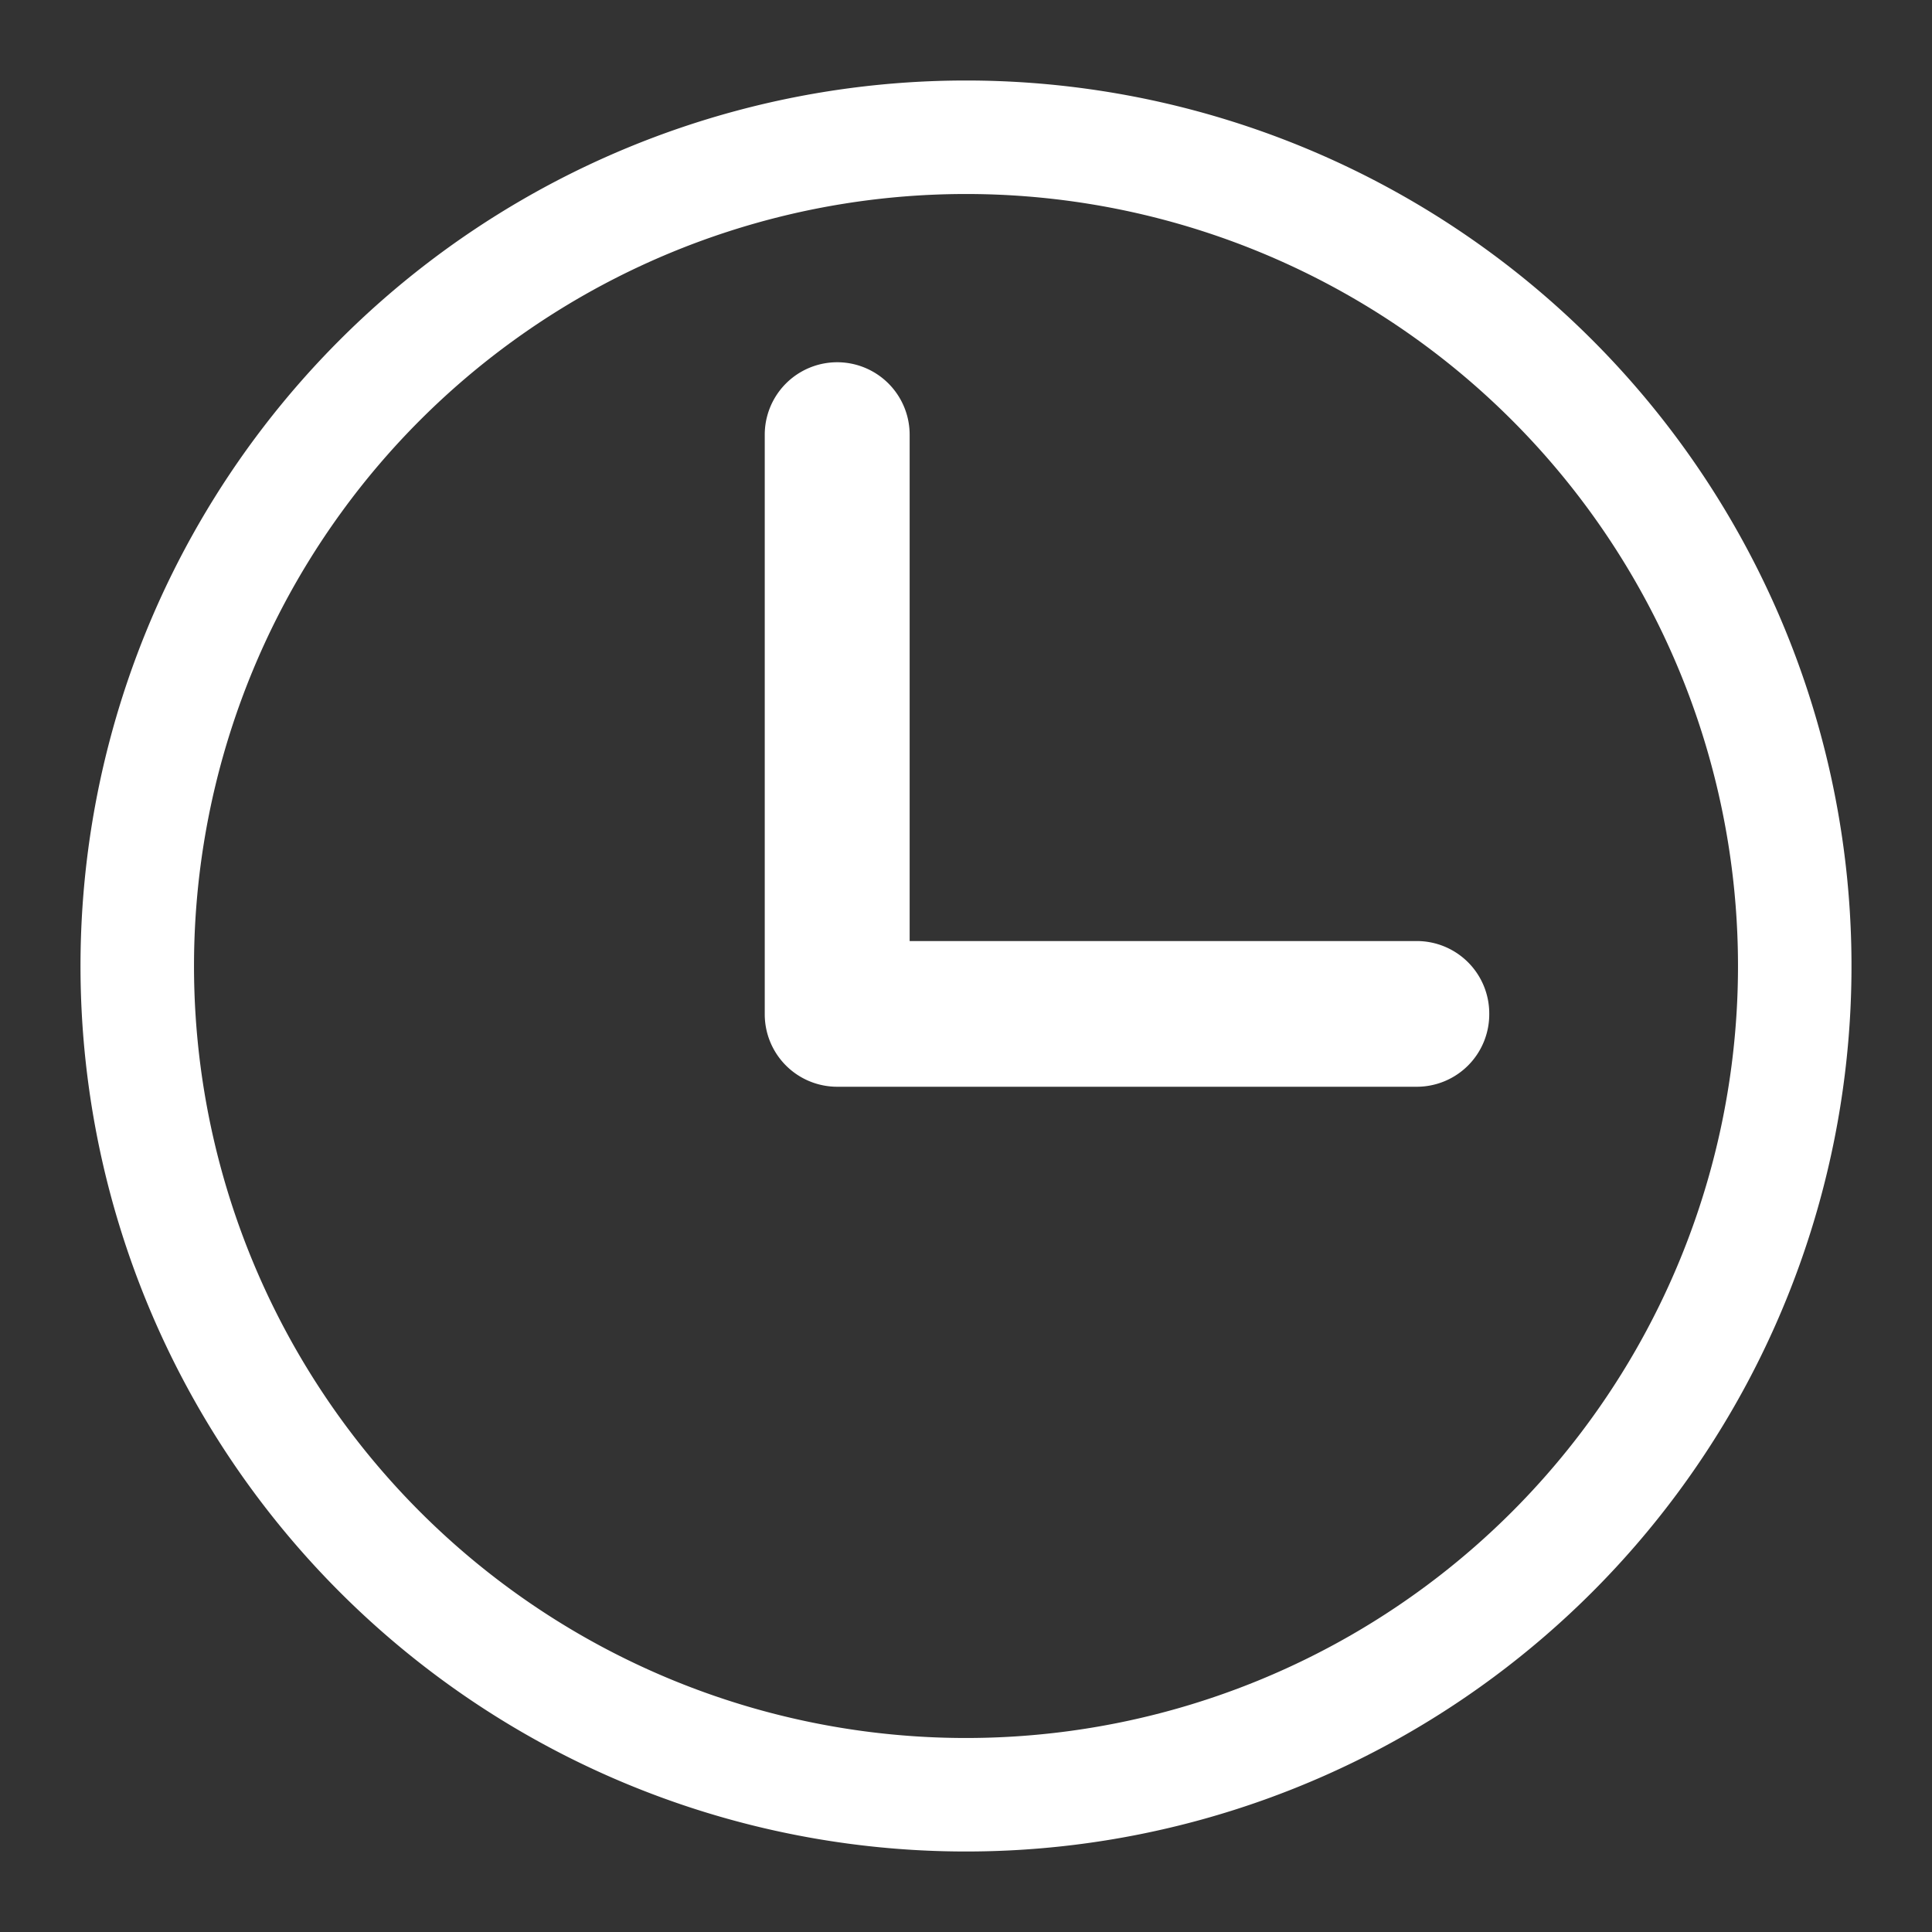 <?xml version="1.0" standalone="no"?><!DOCTYPE svg PUBLIC "-//W3C//DTD SVG 1.1//EN" "http://www.w3.org/Graphics/SVG/1.1/DTD/svg11.dtd"><svg t="1530673370941" class="icon" style="" viewBox="0 0 1024 1024" version="1.1" xmlns="http://www.w3.org/2000/svg" p-id="3000" xmlns:xlink="http://www.w3.org/1999/xlink" width="200" height="200"><rect x="0" y="0" width="1024" height="1024" fill="#333333" stroke="none"/><defs><style type="text/css"></style></defs><path d="M512 42.667A469.333 469.333 0 0 0 42.667 512 469.333 469.333 0 1 0 512 42.667z m0 878.507A409.173 409.173 0 0 1 102.827 512a409.173 409.173 0 0 1 818.347 0A409.173 409.173 0 0 1 512 921.173z m277.333-384a38.4 38.4 0 0 0-38.4-38.4h-268.8V230.4a38.4 38.4 0 0 0-76.8 0v307.2a38.4 38.4 0 0 0 38.4 38.4h307.2a38.4 38.4 0 0 0 38.4-38.4z" p-id="3001" fill="#ffffff"></path></svg>